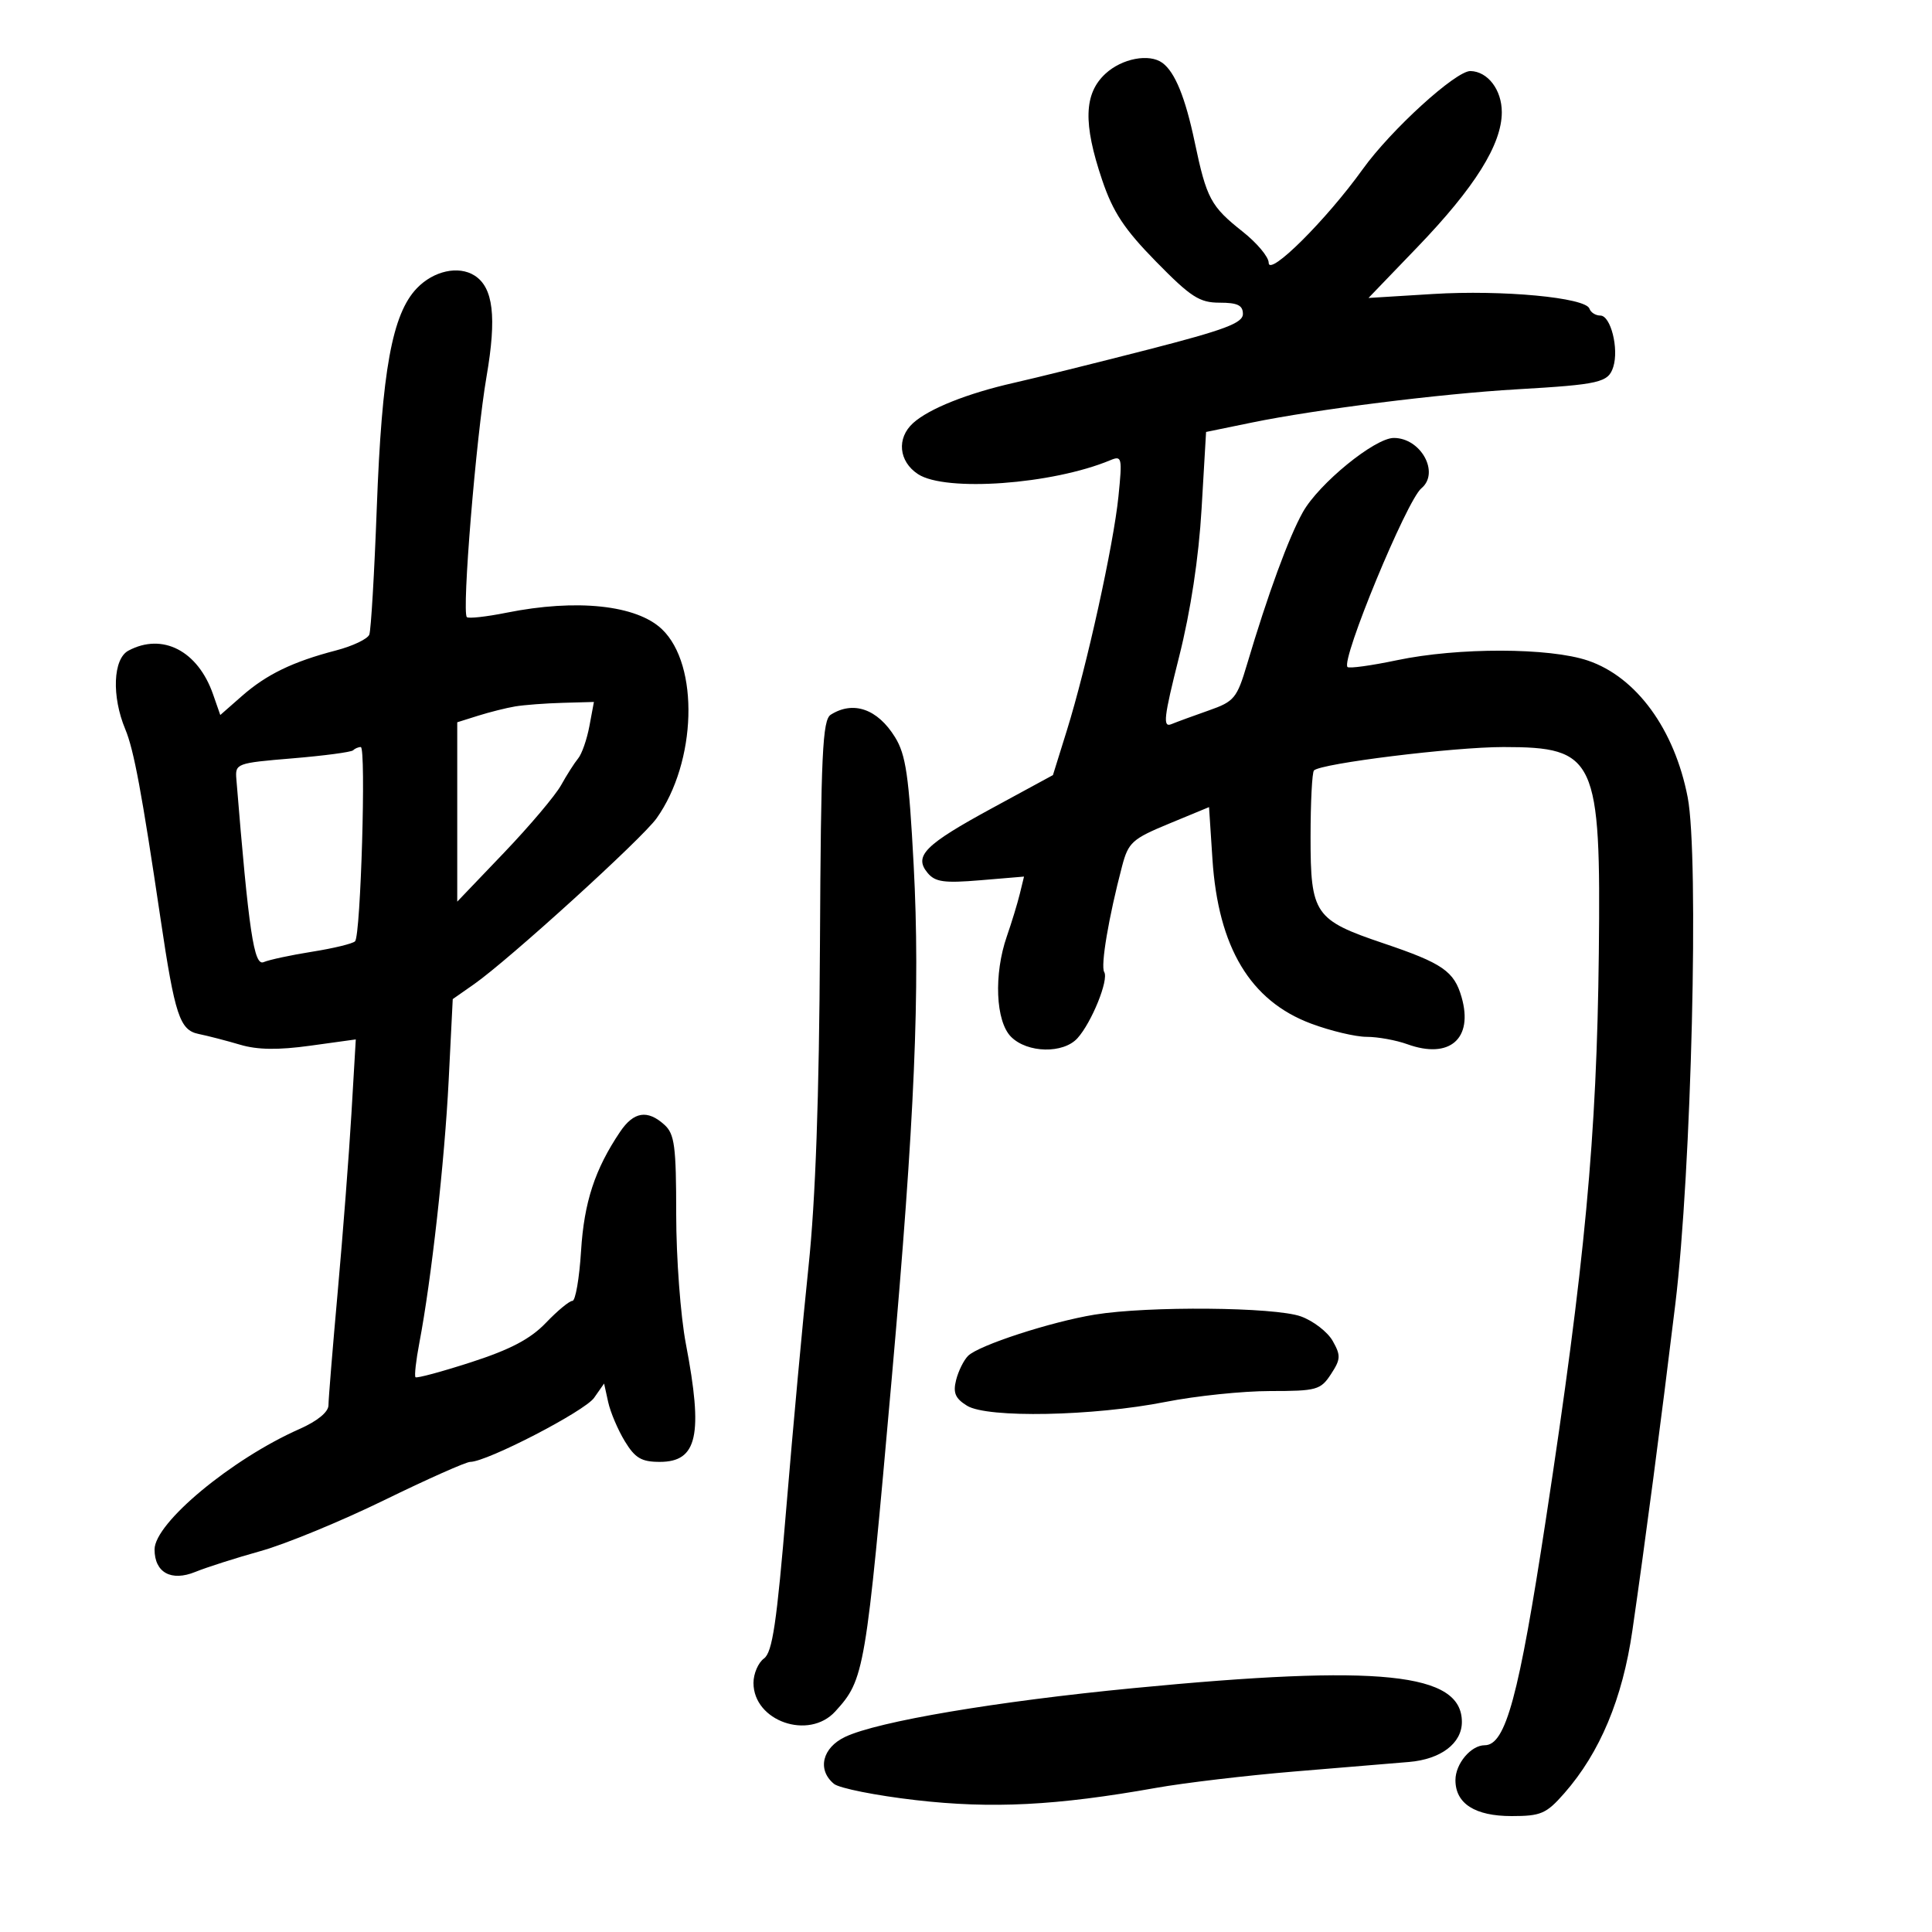 <svg xmlns="http://www.w3.org/2000/svg" width="300" height="300" viewBox="0 0 300 300" version="1.1">
	<path d="M 171.646 11.452 C 168.312 14.542, 168.169 19.151, 171.136 27.936 C 172.824 32.936, 174.578 35.593, 179.517 40.630 C 184.912 46.132, 186.256 47, 189.382 47 C 192.162 47, 192.999 47.405, 192.998 48.750 C 192.996 50.166, 190.179 51.223, 178.248 54.289 C 170.136 56.372, 160.771 58.694, 157.436 59.447 C 150.233 61.075, 144.252 63.462, 141.787 65.693 C 139.197 68.036, 139.546 71.657, 142.552 73.626 C 146.818 76.422, 163.418 75.218, 172.410 71.461 C 174.210 70.709, 174.283 71.032, 173.673 77.082 C 172.914 84.606, 168.738 103.546, 165.659 113.428 L 163.500 120.357 154.080 125.475 C 143.594 131.172, 141.855 132.915, 144.035 135.542 C 145.214 136.963, 146.599 137.156, 152.232 136.684 L 159.009 136.116 158.352 138.808 C 157.991 140.289, 157.089 143.244, 156.348 145.376 C 154.290 151.294, 154.595 158.595, 157 161 C 159.531 163.531, 165.105 163.646, 167.307 161.213 C 169.513 158.776, 172.200 152.133, 171.463 150.941 C 170.874 149.988, 172.152 142.413, 174.239 134.488 C 175.209 130.807, 175.808 130.265, 181.517 127.902 L 187.739 125.328 188.268 133.414 C 189.166 147.117, 194.140 155.412, 203.579 158.944 C 206.602 160.075, 210.489 161, 212.217 161 C 213.944 161, 216.785 161.516, 218.528 162.146 C 225.091 164.519, 228.807 161.300, 226.955 154.844 C 225.800 150.814, 224.006 149.575, 214.865 146.490 C 204.120 142.863, 203.499 141.961, 203.503 129.970 C 203.504 124.576, 203.742 119.925, 204.031 119.635 C 205.126 118.541, 225.688 116, 233.454 116 C 247.800 116, 248.596 117.721, 248.264 148 C 247.951 176.539, 246.120 196.111, 240.032 236 C 235.838 263.474, 233.799 271, 230.546 271 C 228.409 271, 226 273.871, 226 276.416 C 226 280.062, 229.029 282, 234.725 282 C 239.277 282, 240.110 281.639, 242.904 278.457 C 248.435 272.157, 251.940 263.786, 253.472 253.215 C 255.482 239.351, 257.898 220.988, 260.143 202.500 C 262.654 181.833, 263.844 133.017, 262.062 123.803 C 260.019 113.241, 254.105 105.134, 246.581 102.579 C 240.599 100.548, 226.419 100.519, 216.916 102.518 C 212.948 103.352, 209.494 103.828, 209.241 103.574 C 208.184 102.517, 218.435 77.714, 220.708 75.828 C 223.612 73.418, 220.639 67.994, 216.421 68.005 C 213.470 68.013, 204.793 75.092, 202.310 79.517 C 200.113 83.435, 196.887 92.228, 193.636 103.164 C 192.074 108.418, 191.646 108.936, 187.726 110.308 C 185.402 111.122, 182.777 112.084, 181.894 112.446 C 180.531 113.004, 180.713 111.418, 183.087 101.999 C 184.886 94.859, 186.134 86.641, 186.582 78.984 L 187.279 67.074 194.389 65.614 C 204.372 63.565, 223.683 61.141, 235.500 60.455 C 248.418 59.705, 249.739 59.399, 250.508 56.975 C 251.405 54.149, 250.111 49, 248.504 49 C 247.768 49, 247.006 48.519, 246.810 47.931 C 246.234 46.202, 233.289 44.988, 222.500 45.652 L 212.500 46.267 220.085 38.383 C 229.012 29.105, 233.200 22.412, 233.200 17.425 C 233.200 13.955, 231.035 11.106, 228.342 11.032 C 226.078 10.970, 215.986 20.161, 211.595 26.283 C 205.961 34.140, 197 43.050, 197 40.796 C 197 39.901, 195.192 37.736, 192.983 35.987 C 187.998 32.038, 187.363 30.855, 185.517 22.079 C 184.053 15.122, 182.456 11.203, 180.500 9.765 C 178.458 8.265, 174.212 9.075, 171.646 11.452 M 64.728 44.762 C 60.895 48.762, 59.297 57.528, 58.504 78.901 C 58.129 89.022, 57.608 97.859, 57.347 98.539 C 57.086 99.219, 54.763 100.325, 52.186 100.997 C 45.455 102.750, 41.390 104.719, 37.562 108.080 L 34.205 111.027 33.082 107.807 C 30.725 101.045, 25.217 98.208, 19.934 101.035 C 17.549 102.312, 17.320 108.128, 19.454 113.237 C 20.788 116.428, 22.024 123.074, 24.939 142.728 C 27.154 157.656, 27.913 159.952, 30.833 160.551 C 32.300 160.852, 35.211 161.606, 37.302 162.227 C 39.982 163.022, 43.193 163.066, 48.176 162.377 L 55.247 161.400 54.568 172.950 C 54.194 179.303, 53.240 191.700, 52.448 200.500 C 51.656 209.300, 51.006 217.266, 51.004 218.203 C 51.002 219.258, 49.291 220.662, 46.513 221.891 C 35.957 226.561, 24 236.496, 24 240.598 C 24 244.189, 26.585 245.612, 30.330 244.085 C 32.074 243.373, 36.650 241.912, 40.500 240.838 C 44.350 239.763, 52.974 236.210, 59.665 232.942 C 66.356 229.674, 72.365 227, 73.018 227 C 75.593 227, 90.788 219.141, 92.250 217.053 L 93.805 214.834 94.436 217.707 C 94.783 219.288, 95.945 222.025, 97.019 223.790 C 98.614 226.414, 99.606 227, 102.450 227 C 108.298 227, 109.215 222.849, 106.500 208.662 C 105.675 204.350, 105 195.311, 105 188.567 C 105 177.963, 104.753 176.087, 103.171 174.655 C 100.536 172.270, 98.399 172.610, 96.285 175.750 C 92.369 181.569, 90.699 186.667, 90.226 194.250 C 89.960 198.512, 89.357 202, 88.885 202 C 88.413 202, 86.558 203.535, 84.763 205.411 C 82.378 207.904, 79.264 209.546, 73.187 211.514 C 68.614 212.995, 64.714 214.047, 64.519 213.852 C 64.324 213.658, 64.595 211.249, 65.120 208.499 C 66.977 198.771, 69.037 180.338, 69.666 167.820 L 70.302 155.139 73.616 152.820 C 79.001 149.051, 99.681 130.257, 101.950 127.070 C 108.182 118.318, 108.611 103.257, 102.786 97.703 C 98.842 93.942, 89.536 92.955, 78.643 95.143 C 75.513 95.771, 72.744 96.077, 72.490 95.823 C 71.696 95.029, 73.914 67.954, 75.551 58.459 C 77.145 49.211, 76.602 44.639, 73.687 42.786 C 71.195 41.201, 67.321 42.056, 64.728 44.762 M 80 109.692 C 78.625 109.923, 76.037 110.571, 74.250 111.133 L 71 112.155 71 126.081 L 71 140.006 78.250 132.424 C 82.237 128.254, 86.228 123.533, 87.118 121.932 C 88.008 120.332, 89.206 118.455, 89.779 117.761 C 90.352 117.068, 91.136 114.813, 91.522 112.750 L 92.223 109 87.361 109.136 C 84.688 109.211, 81.375 109.461, 80 109.692 M 129 110.979 C 127.719 111.788, 127.474 117.013, 127.322 146.713 C 127.200 170.380, 126.634 186.340, 125.549 196.642 C 124.671 204.970, 123.122 221.808, 122.105 234.061 C 120.615 252.022, 119.942 256.569, 118.629 257.530 C 117.733 258.185, 117 259.891, 117 261.321 C 117 267.265, 125.592 270.261, 129.701 265.750 C 134.244 260.762, 134.419 259.730, 138.472 214 C 142.044 173.705, 142.900 153.671, 141.875 134.352 C 141.136 120.423, 140.666 117.196, 138.976 114.462 C 136.270 110.083, 132.500 108.767, 129 110.979 M 54.825 116.508 C 54.545 116.788, 50.308 117.350, 45.408 117.758 C 36.695 118.484, 36.504 118.555, 36.704 121 C 38.633 144.684, 39.433 150.045, 40.941 149.398 C 41.798 149.030, 45.200 148.300, 48.500 147.777 C 51.800 147.253, 54.786 146.527, 55.136 146.162 C 56.015 145.247, 56.873 116, 56.021 116 C 55.643 116, 55.105 116.229, 54.825 116.508 M 170 204.132 C 163.185 205.245, 151.958 208.899, 150.320 210.537 C 149.648 211.209, 148.812 212.901, 148.461 214.298 C 147.963 216.282, 148.336 217.155, 150.162 218.282 C 153.315 220.228, 169.759 219.910, 181 217.685 C 185.675 216.760, 192.977 216.002, 197.227 216.001 C 204.456 216, 205.064 215.831, 206.667 213.385 C 208.189 211.063, 208.219 210.483, 206.941 208.220 C 206.148 206.817, 203.925 205.103, 202 204.411 C 197.942 202.951, 178.277 202.780, 170 204.132 M 176 262.132 C 154.694 264.192, 136.337 267.295, 131.250 269.695 C 127.681 271.378, 126.855 274.805, 129.491 276.992 C 130.311 277.673, 136.023 278.811, 142.184 279.521 C 154.011 280.885, 164.056 280.373, 179.500 277.622 C 183.900 276.838, 193.575 275.693, 201 275.077 C 208.425 274.462, 216.431 273.795, 218.791 273.597 C 223.730 273.182, 227 270.707, 227 267.384 C 227 259.729, 214.336 258.425, 176 262.132" stroke="none" fill="black" fill-rule="evenodd"/>
</svg>